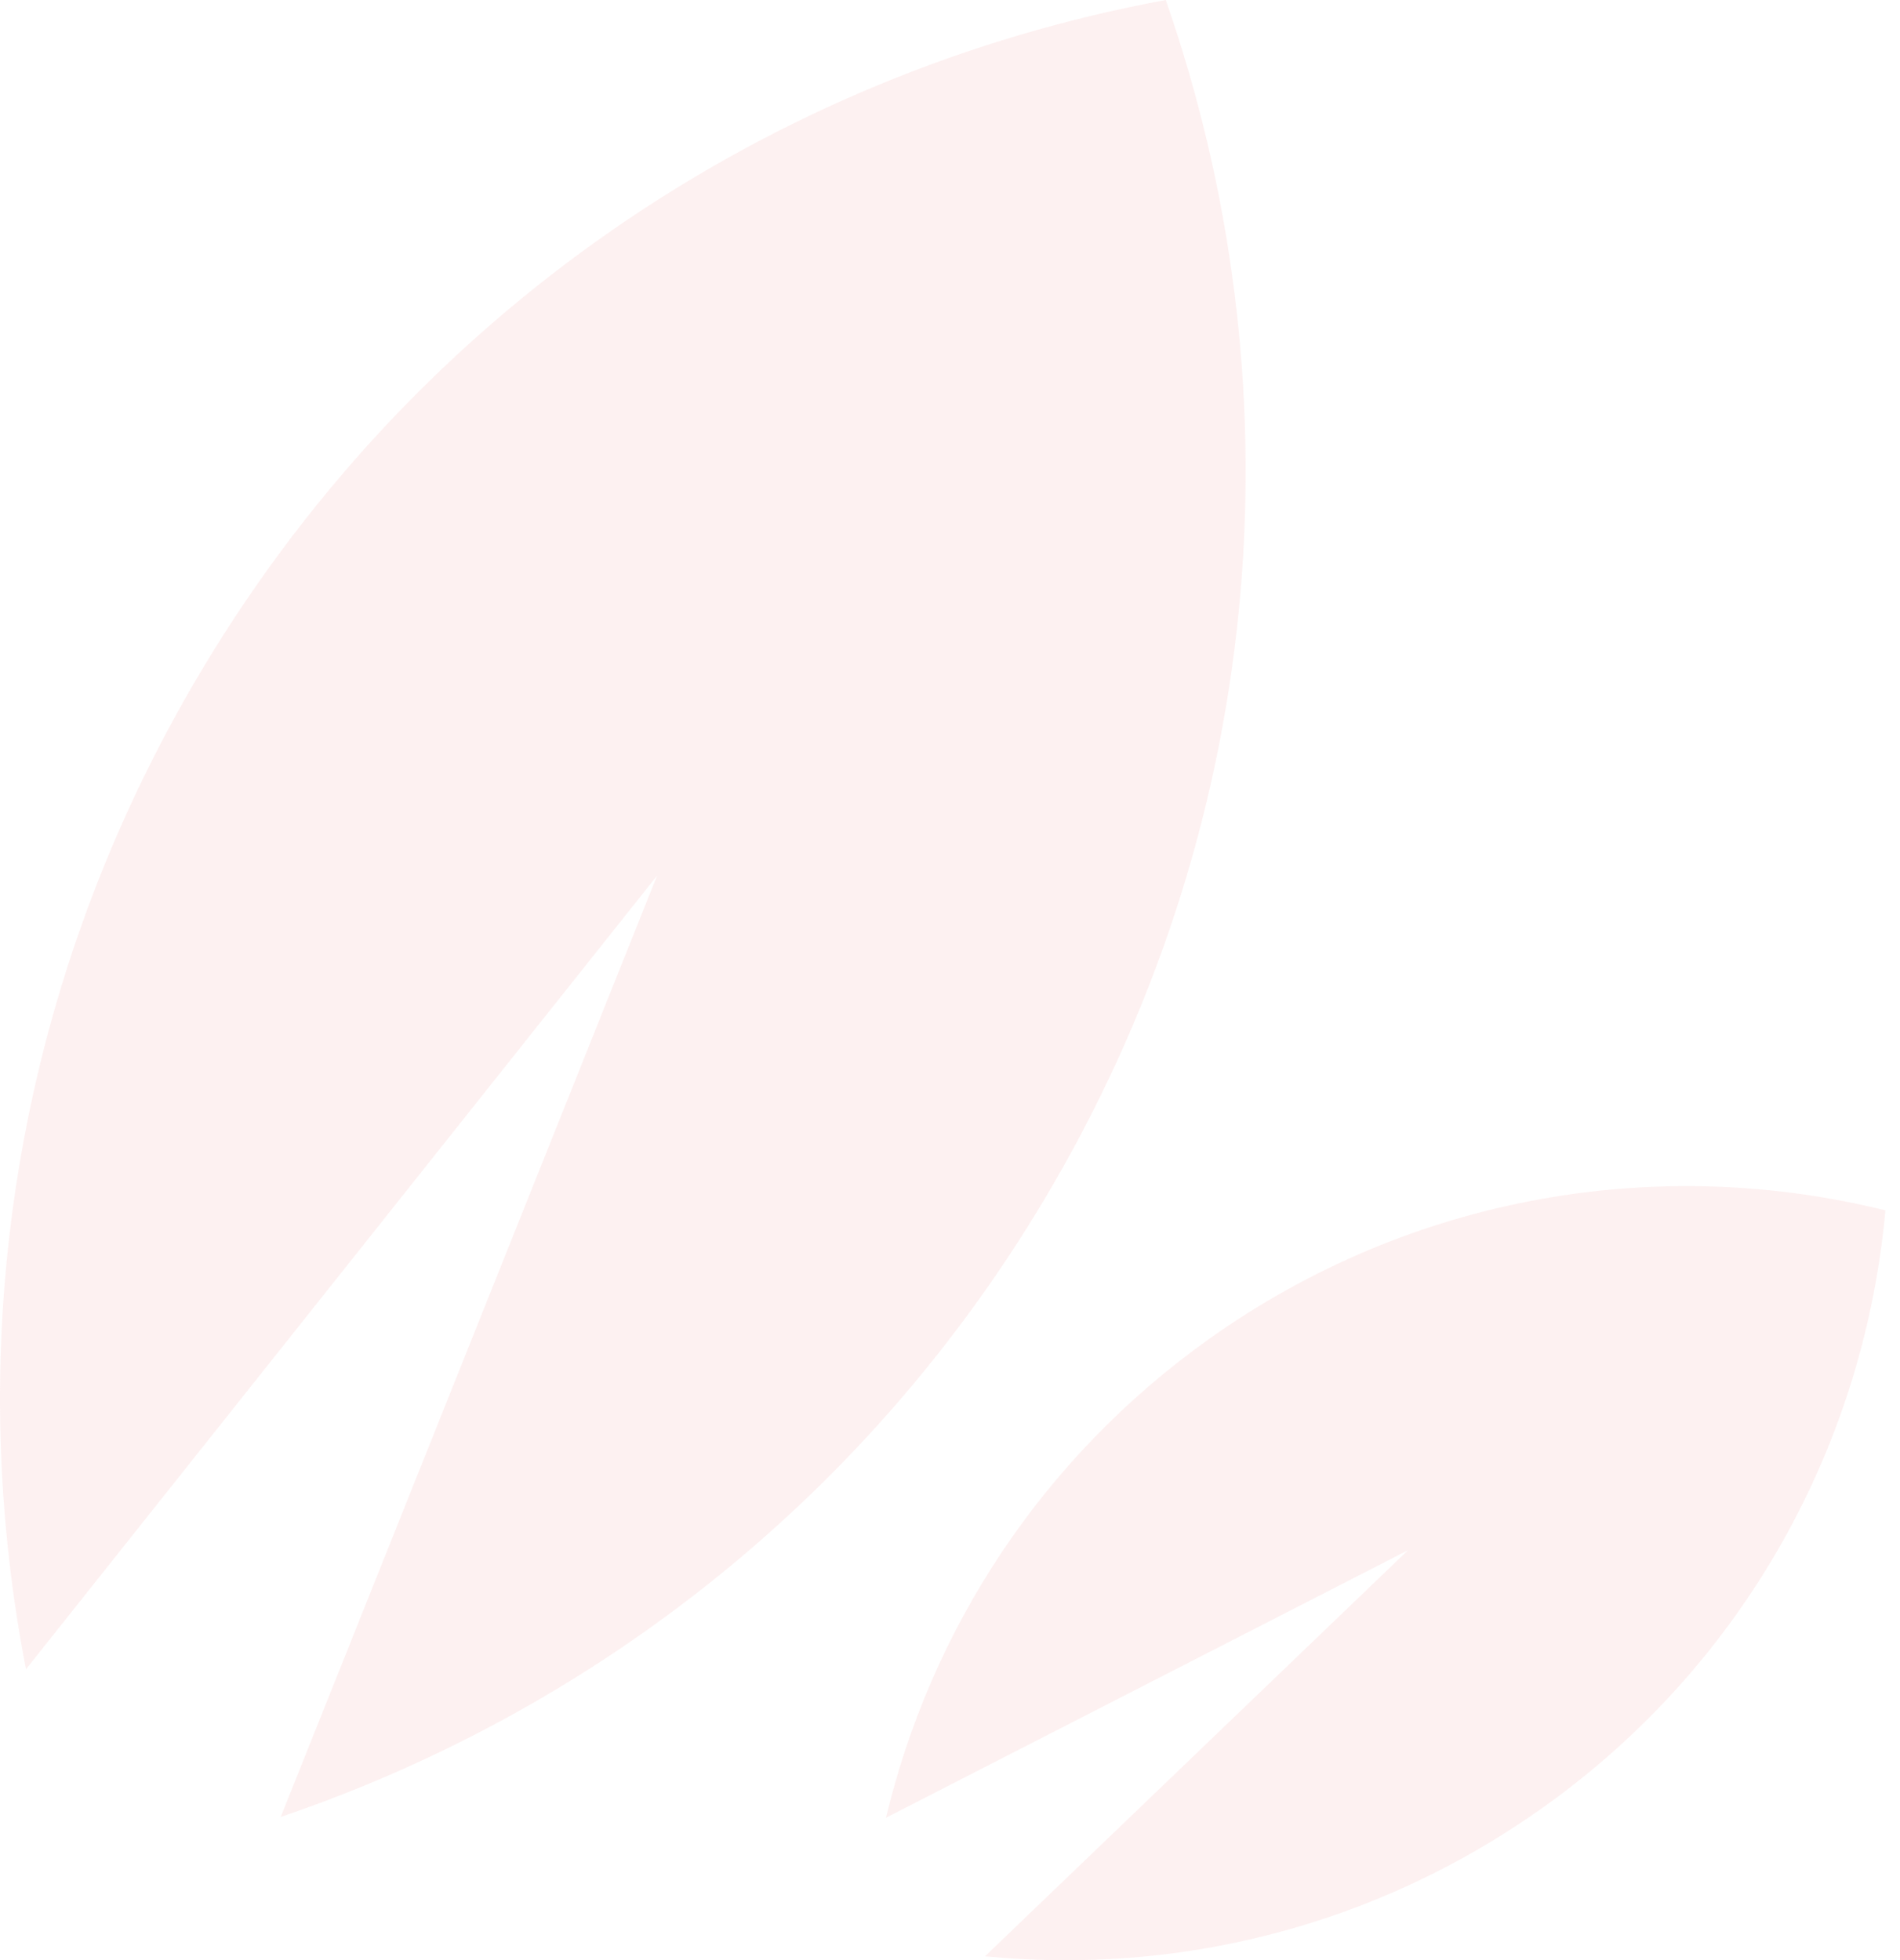 <svg width="63" height="65" viewBox="0 0 63 65" fill="none" xmlns="http://www.w3.org/2000/svg">
<g opacity="0.2">
<path fill-rule="evenodd" clip-rule="evenodd" d="M6.397 22.714C0.438 32.965 -1.229 44.547 0.861 55.351L21.787 29.036L9.307 60.248C19.714 56.715 28.955 49.547 34.914 39.287C42.117 26.885 43.033 12.557 38.654 0C25.587 2.41 13.608 10.312 6.397 22.714Z" fill="#F7BABA"/>
<path fill-rule="evenodd" clip-rule="evenodd" d="M40.087 44.4C34.499 48.382 30.855 54.081 29.378 60.274L46.685 51.404L32.66 64.868C38.99 65.49 45.562 63.918 51.159 59.937C57.921 55.127 61.825 47.794 62.516 40.134C55.045 38.285 46.849 39.59 40.087 44.4Z" fill="#F7BABA"/>
</g>
</svg>
